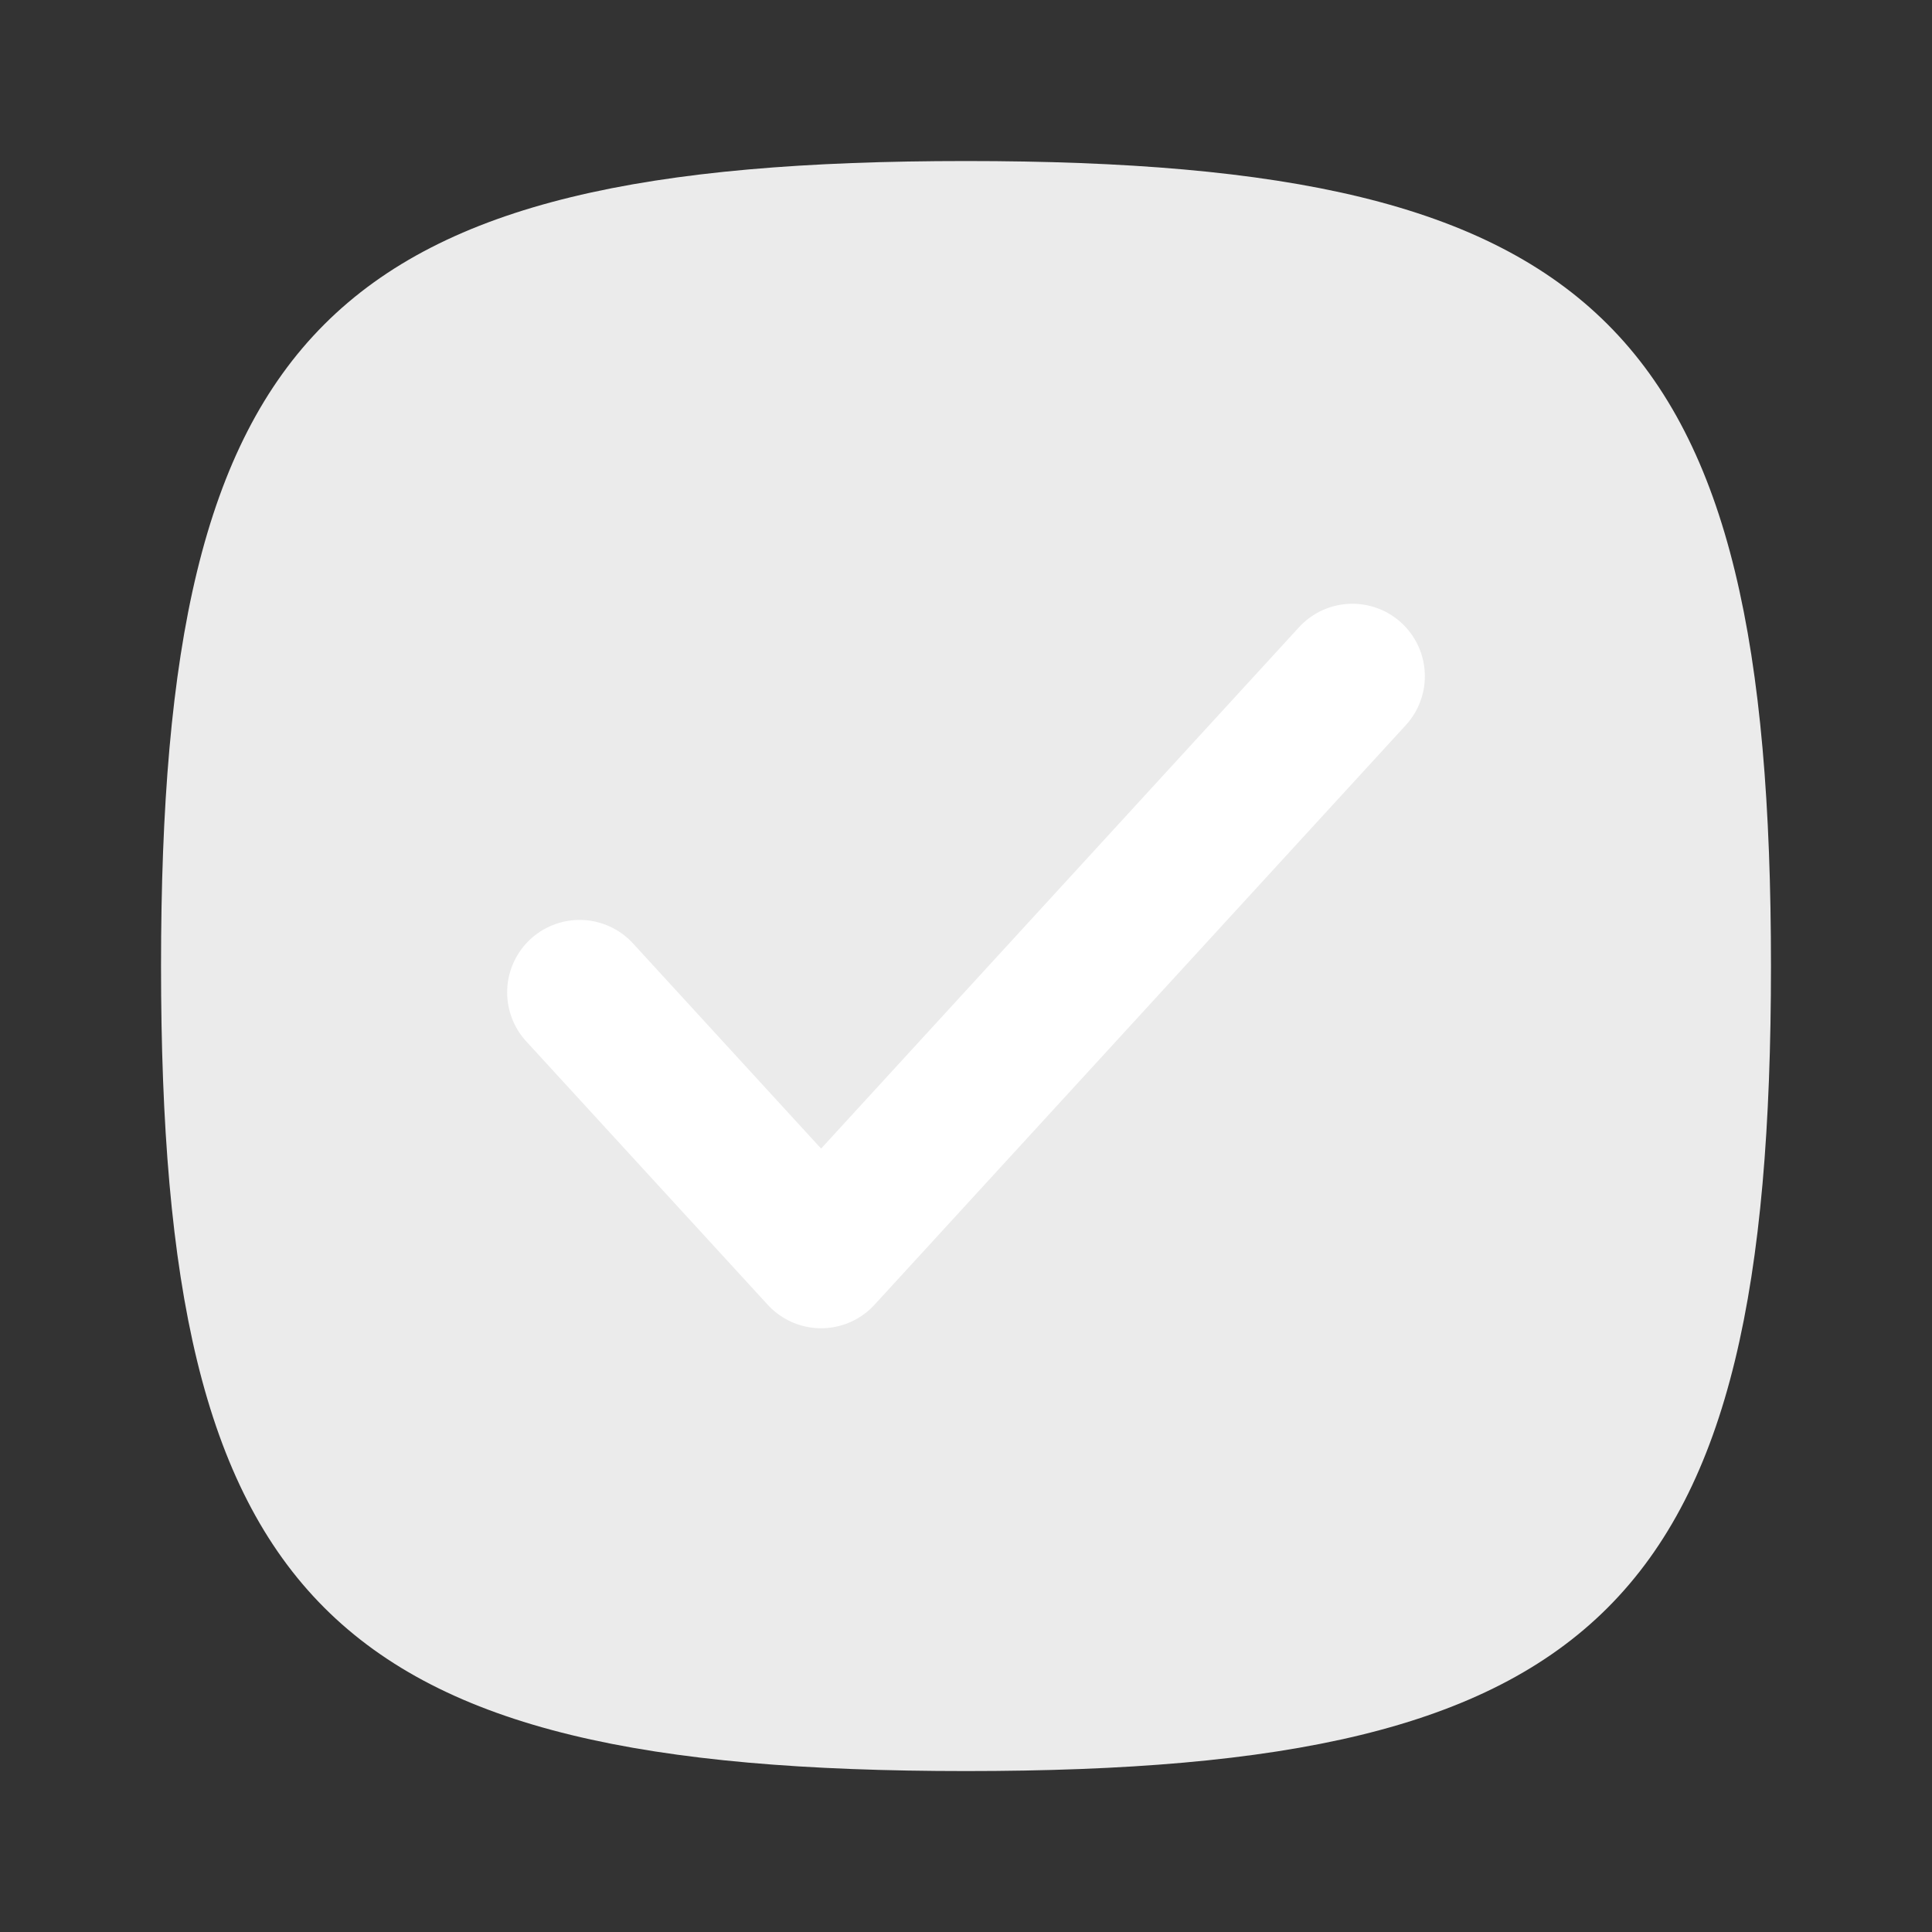 <svg width="20" height="20" viewBox="0 0 20 20" fill="none" xmlns="http://www.w3.org/2000/svg">
<rect x="0" y="0" width="20" height="20" fill="#333333" stroke="none"/>
<path d="M10 18.334C16.602 18.334 18.333 16.603 18.333 10C18.333 3.398 16.602 1.667 10 1.667C3.397 1.667 1.667 3.398 1.667 10C1.667 16.603 3.397 18.334 10 18.334Z" fill="#EBEBEB"/>
<path d="M14 7L8.5 13L6 10.273" stroke="white" stroke-width="1.5" stroke-linecap="round" stroke-linejoin="round"/>
</svg>
